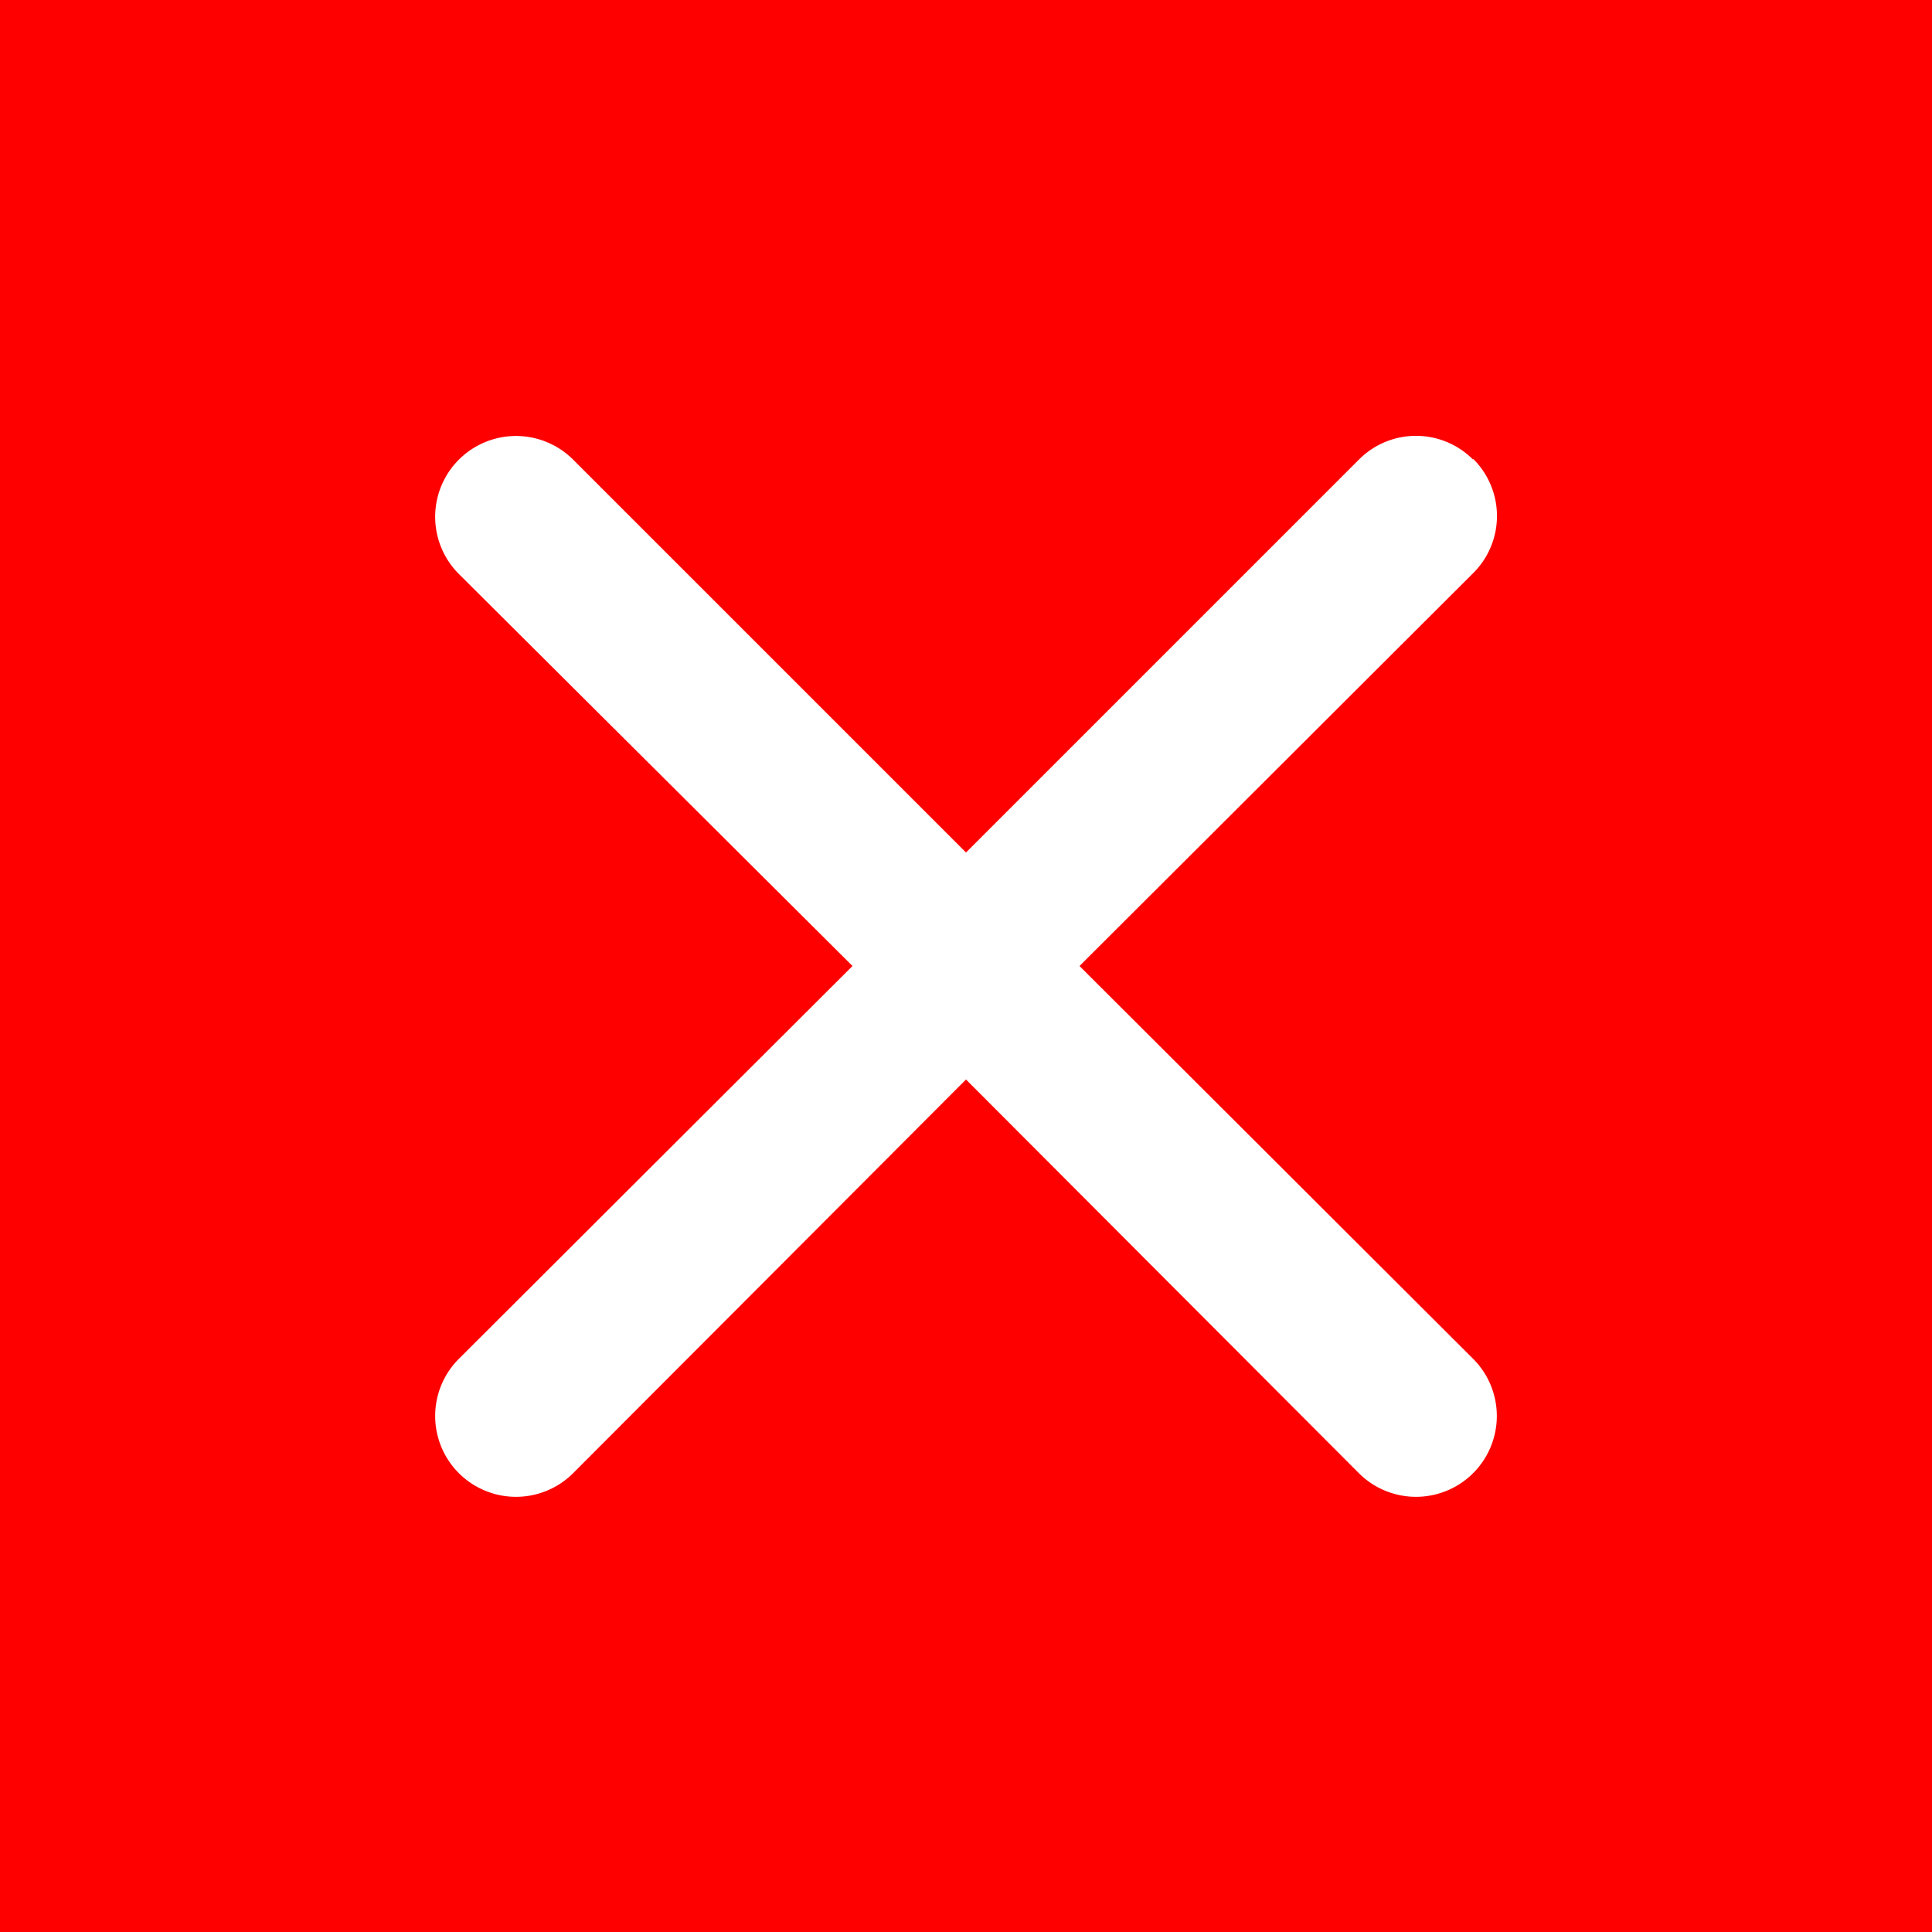 <svg xmlns="http://www.w3.org/2000/svg" viewBox="0 0 24 24" width="16" height="16">
  <rect width="24" height="24" fill="red"/>
  <path d="M0 0h24v24H0z" fill="none"/>
  <path d="M18.3 5.71a1 1 0 0 0-1.42 0L12 10.59 7.12 5.71a1 1 0 0 0-1.42 1.42L10.59 12l-4.89 4.88a1 1 0 0 0 1.42 1.42L12 13.41l4.88 4.89a1 1 0 0 0 1.42-1.42L13.41 12l4.89-4.88a1 1 0 0 0 0-1.42z" fill="white"/>
</svg>